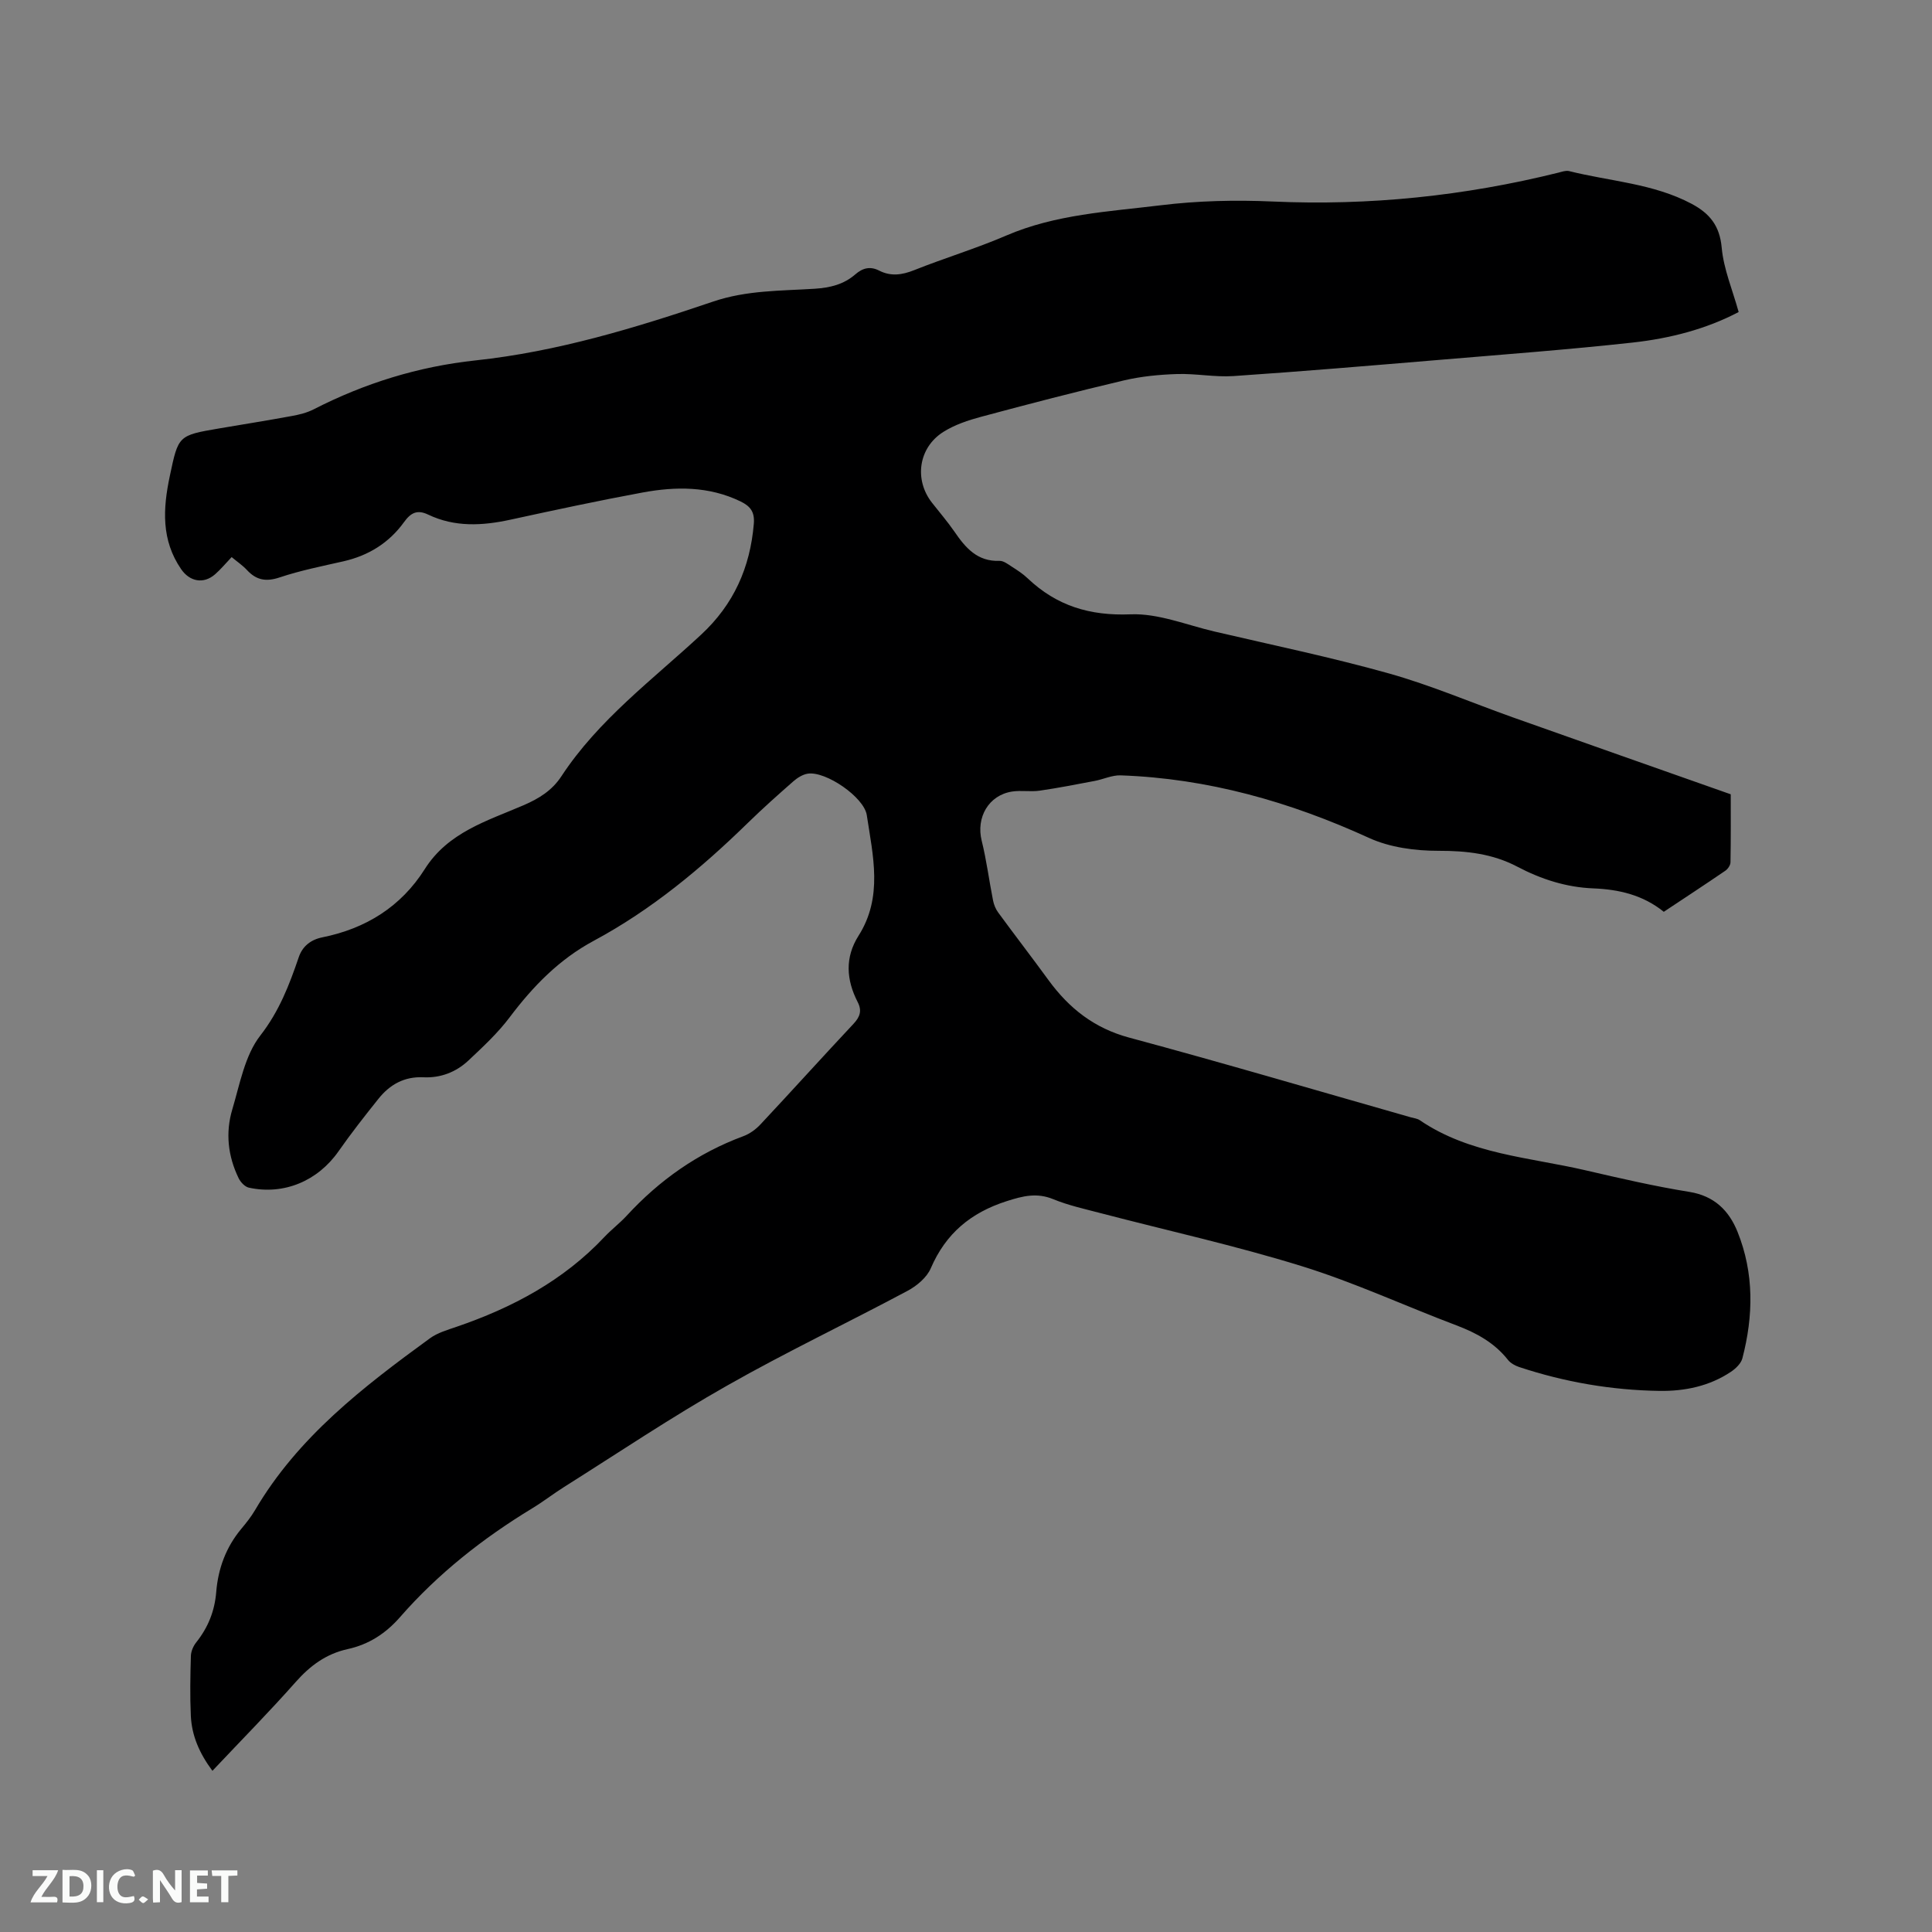 <svg enable-background="new 0 0 400 400" viewBox="0 0 400 400" xmlns="http://www.w3.org/2000/svg"><rect x="0" y="0" width="400" height="400" fill="#808080" stroke="none"/><path d="m43.98 366.63c-2.71-3.64-4.28-7.3-4.47-11.39-.19-4.13-.11-8.27.01-12.4.03-.96.5-2.05 1.11-2.81 2.45-3.08 3.82-6.47 4.14-10.45.39-4.83 2.03-9.28 5.21-13.08 1.02-1.22 2.02-2.48 2.82-3.84 8.87-15.12 22.39-25.51 36.2-35.57 1.57-1.15 3.6-1.73 5.49-2.38 11.58-3.96 22.15-9.57 30.65-18.61 1.45-1.54 3.17-2.84 4.6-4.39 6.78-7.37 14.72-12.98 24.15-16.47 1.33-.49 2.62-1.43 3.59-2.48 6.45-6.89 12.77-13.9 19.23-20.79 1.35-1.44 1.78-2.72.87-4.49-2.37-4.61-2.69-9.24.18-13.76 5.09-8.02 2.97-16.54 1.7-24.95-.56-3.73-8.51-9.17-12.22-8.59-1.05.16-2.14.85-2.97 1.57-3.19 2.8-6.36 5.62-9.39 8.58-9.67 9.44-20 18.03-31.95 24.45-7.19 3.86-12.6 9.45-17.44 15.88-2.46 3.26-5.52 6.1-8.52 8.92-2.55 2.39-5.76 3.63-9.29 3.46-3.97-.19-6.97 1.5-9.33 4.46-2.84 3.55-5.65 7.13-8.26 10.86-4.28 6.12-11.28 9.12-18.57 7.53-.82-.18-1.71-1.13-2.11-1.95-2.22-4.55-2.76-9.42-1.32-14.23 1.57-5.26 2.6-11.2 5.81-15.32 3.92-5.04 6-10.48 7.96-16.23.77-2.25 2.48-3.61 4.86-4.09 9.01-1.81 16.3-6.34 21.23-14.14 4.81-7.61 12.88-9.96 20.39-13.19 3.21-1.38 5.94-3.05 7.89-6.02 7.68-11.71 18.87-19.98 28.94-29.33 6.74-6.25 10.14-13.89 10.9-22.94.21-2.47-.72-3.65-2.76-4.64-6.53-3.16-13.38-3.11-20.23-1.85-9.16 1.69-18.28 3.65-27.38 5.63-5.82 1.27-11.54 1.59-17.06-1.05-2.28-1.09-3.61-.36-5 1.57-3.09 4.28-7.34 6.92-12.52 8.1-4.44 1.01-8.93 1.9-13.23 3.34-2.81.94-4.81.57-6.75-1.52-.91-.98-2.05-1.75-3.18-2.69-1.25 1.31-2.26 2.54-3.44 3.57-2.37 2.06-5.23 1.52-7.01-1.06-4.15-6.03-3.78-12.54-2.36-19.26 1.78-8.42 1.71-8.44 10.23-9.89 5.01-.85 10.03-1.65 15.03-2.57 1.55-.28 3.14-.67 4.53-1.38 10.56-5.41 21.66-8.86 33.5-10.13 16.95-1.81 33.18-6.75 49.23-12.19 6.93-2.35 13.98-2.2 21.02-2.65 3.23-.21 6-.9 8.4-2.98 1.51-1.32 3.07-1.72 4.92-.78 2.44 1.25 4.76.91 7.29-.1 6.29-2.51 12.81-4.47 19.03-7.15 10.24-4.41 21.21-4.95 31.98-6.27 7.64-.94 15.46-1.12 23.15-.78 20.06.9 39.76-1.15 59.21-5.98.71-.18 1.52-.48 2.18-.32 8.49 2.13 17.42 2.55 25.37 6.77 3.73 1.99 5.83 4.52 6.24 9.09.4 4.43 2.24 8.73 3.51 13.32-6.76 3.56-14.26 5.47-21.92 6.32-13.37 1.47-26.79 2.47-40.19 3.6-14.15 1.18-28.3 2.38-42.46 3.34-3.88.26-7.83-.55-11.73-.42-3.68.12-7.41.48-10.98 1.32-9.88 2.33-19.71 4.88-29.52 7.52-2.72.73-5.53 1.66-7.89 3.16-5.14 3.27-6.04 9.88-2.34 14.62 1.57 2.01 3.24 3.94 4.68 6.03 2.28 3.33 4.73 6.2 9.31 6.03.83-.03 1.74.67 2.52 1.18 1.16.74 2.34 1.5 3.33 2.45 6 5.69 12.86 7.78 21.29 7.44 5.72-.23 11.57 2.2 17.33 3.55 12.07 2.82 24.22 5.34 36.13 8.68 8.73 2.45 17.14 6.06 25.71 9.11 14.84 5.27 29.69 10.49 45.09 15.92 0 4.15.04 9.12-.05 14.08-.01.6-.54 1.38-1.06 1.74-4.19 2.86-8.43 5.64-12.75 8.51-4.31-3.49-9.3-4.64-14.59-4.85-5.61-.22-10.81-1.9-15.75-4.5-5.1-2.68-10.5-3.29-16.27-3.28-4.84.01-10.11-.69-14.45-2.68-16.39-7.49-33.35-12.31-51.4-12.94-1.77-.06-3.56.81-5.35 1.15-3.8.72-7.6 1.47-11.42 2.02-1.87.27-3.83-.11-5.69.18-4.88.75-7.5 5.38-6.3 10.19 1.01 4.06 1.53 8.25 2.35 12.36.17.87.54 1.79 1.07 2.5 3.44 4.7 7 9.31 10.43 14.02 4.25 5.81 9.44 9.92 16.66 11.87 19.52 5.25 38.92 10.98 58.37 16.52.61.17 1.31.24 1.81.58 10.37 7.07 22.7 7.67 34.38 10.39 7.12 1.65 14.25 3.3 21.46 4.46 5.16.84 8.18 3.86 9.96 8.27 3.44 8.56 3.3 17.38 1 26.19-.28 1.07-1.38 2.12-2.36 2.78-4.47 2.99-9.57 4.04-14.83 3.96-9.91-.15-19.6-1.82-29.02-4.94-.85-.28-1.79-.8-2.33-1.49-2.8-3.54-6.51-5.57-10.67-7.14-10.69-4.04-21.11-8.88-32-12.25-13.73-4.26-27.81-7.36-41.73-11-3.27-.86-6.62-1.59-9.73-2.87-3.42-1.4-6.29-.67-9.66.41-7.42 2.38-12.6 6.69-15.7 13.89-.82 1.91-2.88 3.64-4.79 4.66-12.42 6.64-25.17 12.69-37.41 19.65-11.51 6.51-22.51 13.91-33.7 20.96-2.24 1.41-4.34 3.05-6.6 4.42-10.21 6.2-19.51 13.52-27.38 22.53-2.97 3.4-6.49 5.68-10.86 6.63-4.41.97-7.74 3.41-10.73 6.79-5.48 6.19-11.29 12.08-17.26 18.41z" fill="#000001"/><g fill="#fafbfa"><path d="m37.59 393.81c-.92.31-1.52.05-2-.78-.7-1.2-1.52-2.34-2.47-3.78v4.59c-.55.03-.95.05-1.41.07-.03-.37-.06-.64-.06-.91 0-1.91 0-3.81 0-5.7 1.13-.41 1.77-.03 2.29.91.62 1.11 1.38 2.14 2.31 3.19v-4.2h1.35v6.61z"/><path d="m12.94 393.88v-6.75c1.9.19 3.93-.54 5.37 1.29.8 1.01.78 2.88.03 3.97-1.37 1.97-3.4 1.51-5.4 1.49m1.45-1.22c2.04.12 2.92-.58 2.89-2.21-.03-1.51-.98-2.19-2.89-2z"/><path d="m11.81 393.87h-5.49c.68-2.18 2.47-3.48 3.51-5.45h-3.08v-1.21h5.29c-.71 2.13-2.44 3.48-3.47 5.51.86 0 1.63.04 2.39-.01.79-.05 1.14.21.85 1.16"/><path d="m39.33 393.86v-6.61h3.7v1.07h-2.22v1.52c.68.04 1.34.09 2.07.13v1.07c-.72.05-1.38.09-2.1.14v1.48h2.4v1.19h-3.85z"/><path d="m27.71 388.56c-1.15-.3-2.46-.61-3.1.64-.37.73-.41 1.93-.06 2.67.63 1.35 1.99.93 3.17.68.35.94-.01 1.32-.93 1.46-1.62.25-3.05-.27-3.76-1.48-.73-1.24-.6-3.03.31-4.17.88-1.11 2.71-1.7 4-1.16.32.13.44.74.65 1.12-.1.08-.19.16-.28.24"/><path d="m49.15 387.24v1.07c-.59.02-1.17.05-1.87.08v5.44h-1.48v-5.44h-1.85c-.05-.4-.08-.73-.13-1.15z"/><path d="m20.06 387.21h1.33v6.62h-1.33z"/><path d="m30.68 393.25c-.49.38-.8.79-1.05.76-.32-.05-.6-.45-.9-.7.26-.24.51-.64.8-.67.29-.04.62.3 1.15.61"/></g></svg>